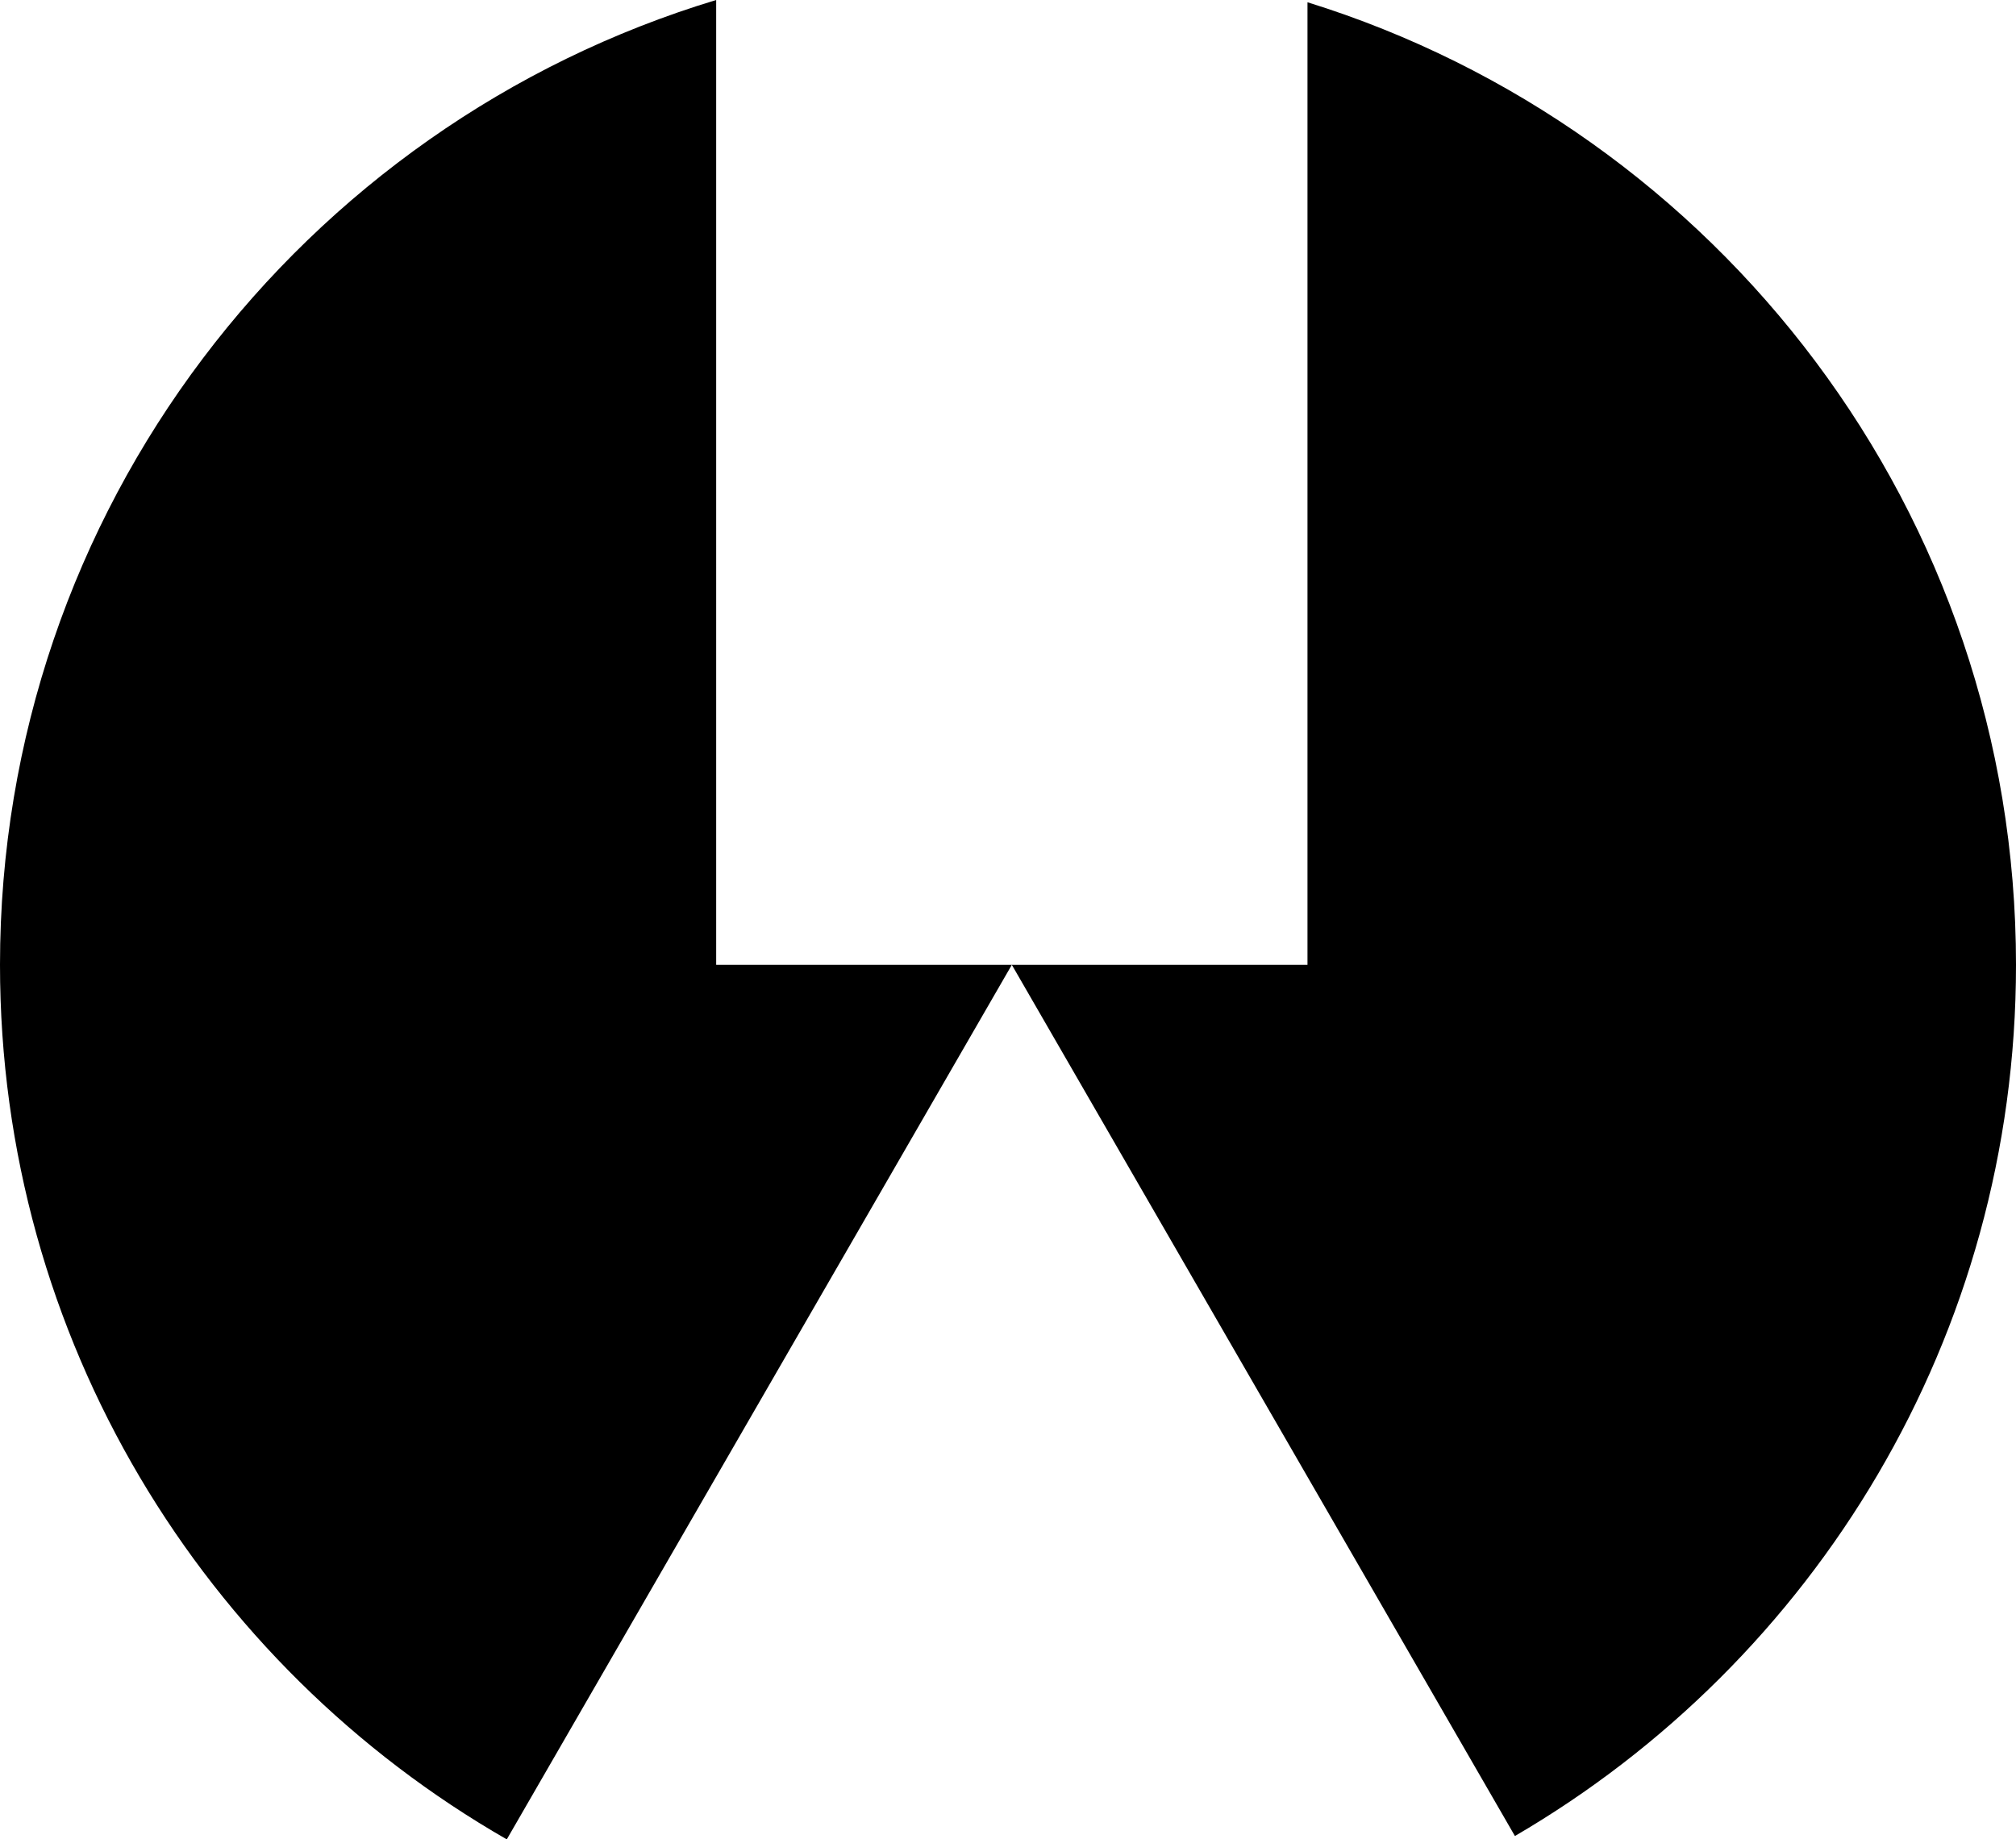 <svg data-name="Layer 1" xmlns="http://www.w3.org/2000/svg" viewBox="0 0 615.6 561.79"><path d="M218.69 0C92.15 38.21 0 155.68 0 294.68c0 114.28 62.28 214.01 154.75 267.11l154.22-267.11h-90.28V0ZM399.25.7v293.98h-90.28l153.62 266.08c91.5-53.35 153.01-152.53 153.01-266.08 0-138.15-91.01-255.04-216.35-293.99Z"></path></svg>